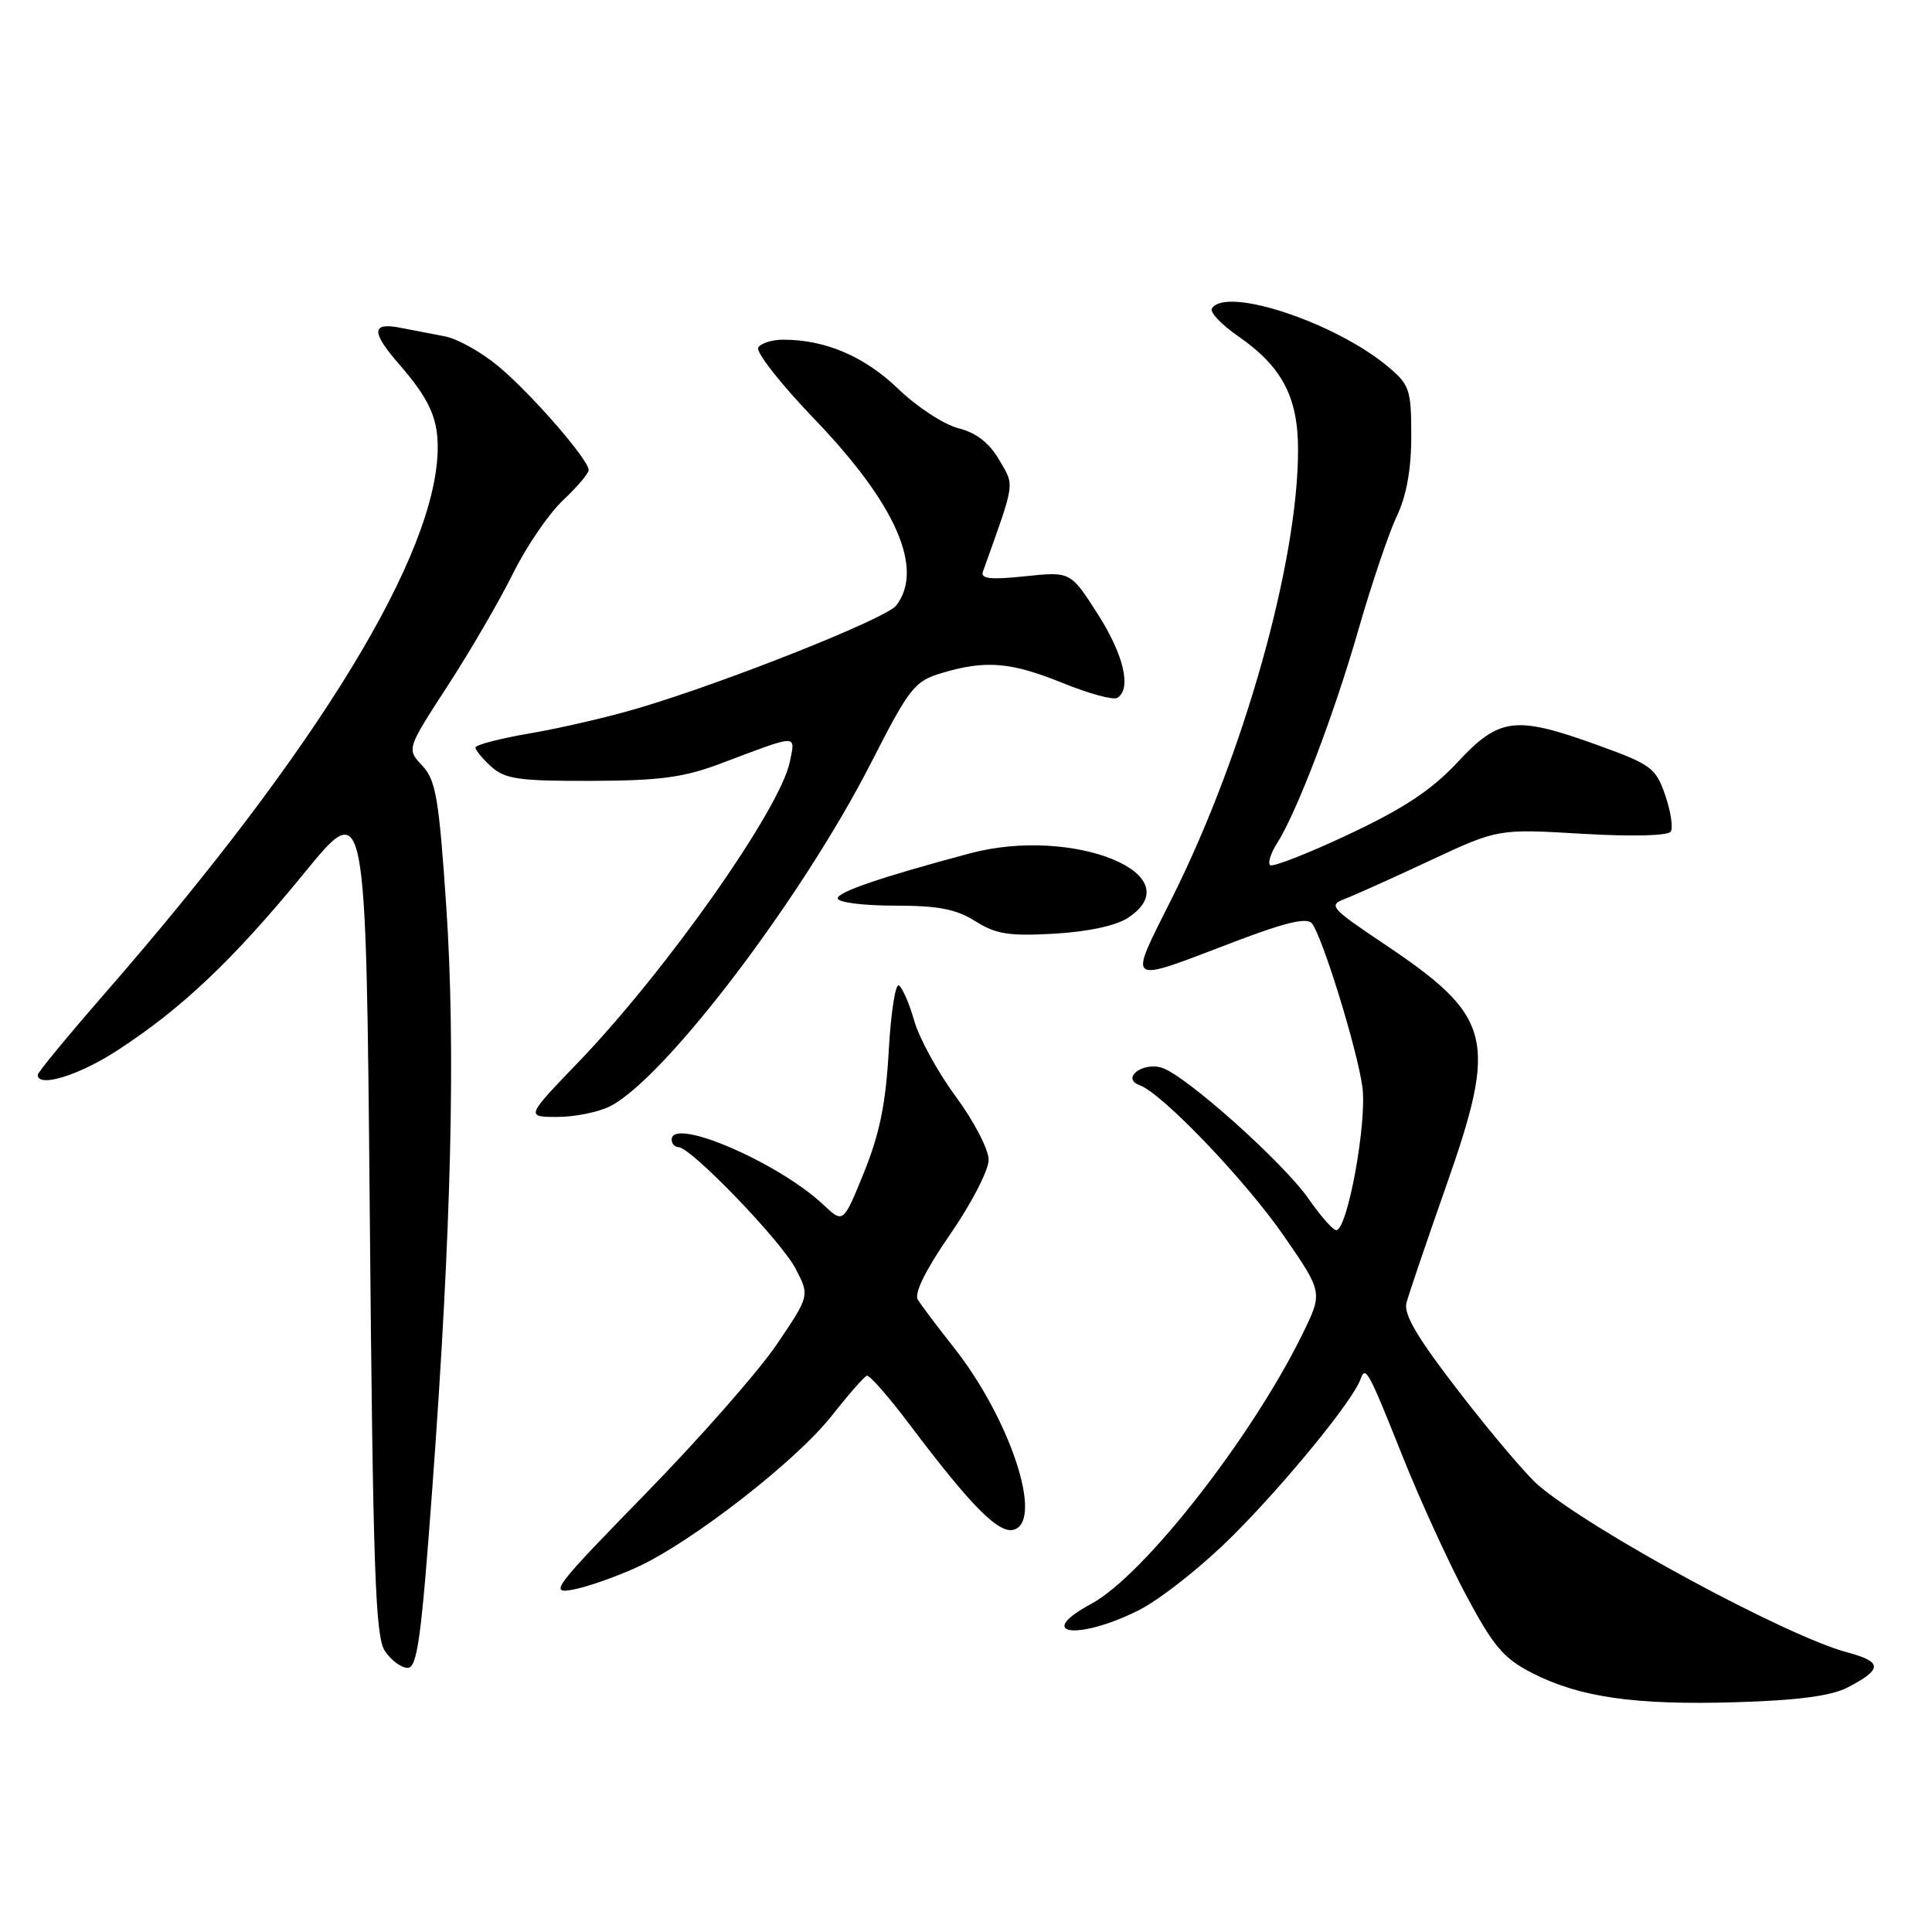 <?xml version="1.0" encoding="UTF-8" standalone="no"?>
<!DOCTYPE svg PUBLIC "-//W3C//DTD SVG 1.1//EN" "http://www.w3.org/Graphics/SVG/1.1/DTD/svg11.dtd" >
<svg xmlns="http://www.w3.org/2000/svg" xmlns:xlink="http://www.w3.org/1999/xlink" version="1.1" viewBox="0 0 256 256">
 <g >
 <path fill="currentColor"
d=" M 244.79 223.61 C 249.47 221.19 249.47 220.20 244.78 218.95 C 236.68 216.79 210.91 202.85 203.82 196.79 C 202.34 195.53 197.69 190.05 193.48 184.61 C 187.79 177.25 185.96 174.17 186.37 172.61 C 186.68 171.45 188.99 164.65 191.50 157.50 C 198.55 137.50 197.84 134.74 183.17 124.92 C 176.34 120.34 176.00 119.95 178.17 119.12 C 179.45 118.63 184.55 116.34 189.50 114.02 C 198.50 109.82 198.50 109.82 209.65 110.48 C 216.37 110.87 221.03 110.75 221.39 110.18 C 221.71 109.66 221.38 107.49 220.65 105.37 C 219.42 101.78 218.79 101.30 211.91 98.81 C 200.79 94.78 198.72 95.02 193.15 100.98 C 189.68 104.70 186.02 107.12 178.68 110.57 C 173.28 113.11 168.61 114.94 168.29 114.63 C 167.98 114.32 168.39 113.04 169.19 111.78 C 171.81 107.70 176.75 94.75 179.98 83.50 C 181.72 77.45 184.01 70.67 185.07 68.43 C 186.37 65.69 187.00 62.22 187.00 57.77 C 187.00 51.65 186.78 50.99 183.96 48.62 C 176.95 42.72 162.41 37.91 160.58 40.88 C 160.28 41.36 161.83 43.00 164.02 44.52 C 169.88 48.57 172.00 52.60 172.00 59.62 C 171.99 74.43 164.86 99.84 155.37 118.85 C 149.42 130.77 148.87 130.38 163.72 124.73 C 170.38 122.20 173.19 121.54 173.84 122.36 C 175.24 124.14 179.83 139.00 180.52 144.00 C 181.17 148.65 178.55 163.00 177.06 163.00 C 176.62 163.00 174.99 161.14 173.41 158.87 C 170.08 154.07 157.14 142.50 153.97 141.49 C 151.40 140.67 148.52 142.90 151.00 143.79 C 153.98 144.86 165.02 156.39 170.10 163.74 C 175.29 171.25 175.29 171.25 172.59 176.76 C 165.85 190.50 151.55 208.77 144.61 212.51 C 137.01 216.60 142.74 217.43 150.82 213.40 C 153.71 211.96 159.33 207.51 163.42 203.42 C 170.40 196.44 179.28 185.56 180.27 182.77 C 180.94 180.90 181.28 181.52 185.86 193.00 C 188.17 198.78 191.97 207.08 194.31 211.46 C 197.90 218.17 199.26 219.77 203.03 221.69 C 209.32 224.91 216.70 225.96 230.10 225.55 C 238.19 225.31 242.64 224.72 244.79 223.61 Z  M 57.28 197.25 C 59.82 162.75 60.39 138.79 59.13 120.07 C 58.16 105.75 57.75 103.36 55.95 101.45 C 53.88 99.25 53.88 99.25 59.32 90.87 C 62.31 86.27 66.20 79.58 67.97 76.00 C 69.74 72.42 72.72 68.06 74.59 66.30 C 76.47 64.54 78.00 62.73 78.00 62.28 C 78.00 60.91 70.42 52.19 66.08 48.57 C 63.84 46.69 60.65 44.90 59.00 44.58 C 57.35 44.26 54.65 43.74 53.00 43.42 C 49.21 42.69 49.17 43.98 52.85 48.22 C 56.81 52.77 58.00 55.32 58.00 59.25 C 58.00 73.25 42.22 99.14 13.86 131.67 C 8.99 137.26 5.00 142.10 5.00 142.42 C 5.00 144.18 10.45 142.51 15.59 139.16 C 24.11 133.62 30.97 127.11 40.30 115.70 C 48.50 105.66 48.50 105.66 49.00 161.08 C 49.42 207.92 49.73 216.85 50.99 218.75 C 51.81 219.99 53.17 221.00 54.01 221.00 C 55.29 221.00 55.82 217.12 57.28 197.25 Z  M 84.44 207.65 C 91.72 204.30 105.51 193.57 110.20 187.61 C 112.41 184.80 114.51 182.41 114.86 182.29 C 115.21 182.17 117.75 185.07 120.50 188.72 C 128.86 199.81 132.47 203.42 134.47 202.65 C 138.23 201.21 133.74 187.84 126.35 178.50 C 124.17 175.75 122.04 172.91 121.61 172.20 C 121.11 171.37 122.67 168.22 125.91 163.54 C 128.71 159.49 131.00 155.05 131.00 153.69 C 131.00 152.32 129.06 148.57 126.68 145.35 C 124.30 142.13 121.82 137.61 121.15 135.29 C 120.49 132.98 119.57 130.85 119.11 130.57 C 118.65 130.28 118.04 134.20 117.76 139.27 C 117.38 146.17 116.56 150.22 114.50 155.31 C 111.74 162.12 111.74 162.12 109.12 159.65 C 103.15 154.03 89.00 147.94 89.00 151.00 C 89.00 151.55 89.41 152.00 89.90 152.00 C 91.53 152.00 103.50 164.41 105.41 168.09 C 107.29 171.69 107.29 171.69 102.96 178.09 C 100.58 181.62 92.76 190.53 85.57 197.89 C 73.34 210.42 72.72 211.24 75.94 210.63 C 77.83 210.27 81.65 208.93 84.44 207.65 Z  M 80.89 146.56 C 88.20 142.78 106.23 119.04 115.38 101.16 C 120.54 91.05 121.16 90.27 124.82 89.17 C 130.61 87.44 133.97 87.72 140.88 90.53 C 144.30 91.92 147.53 92.79 148.05 92.47 C 149.97 91.28 148.91 86.76 145.43 81.32 C 141.85 75.73 141.85 75.73 135.82 76.36 C 131.23 76.84 129.90 76.69 130.24 75.75 C 134.59 63.58 134.46 64.48 132.39 60.92 C 131.07 58.67 129.34 57.33 126.98 56.74 C 125.06 56.25 121.47 53.90 119.00 51.51 C 114.56 47.23 109.39 45.02 103.81 45.01 C 102.33 45.00 100.83 45.47 100.47 46.05 C 100.11 46.63 103.49 50.93 107.98 55.60 C 118.73 66.80 122.49 75.39 118.75 80.24 C 117.42 81.96 96.13 90.43 84.50 93.86 C 80.65 95.00 74.24 96.49 70.25 97.17 C 66.26 97.85 63.00 98.70 63.00 99.05 C 63.00 99.40 63.95 100.55 65.11 101.60 C 66.92 103.23 68.78 103.50 78.36 103.47 C 87.45 103.44 90.60 103.02 95.50 101.17 C 105.92 97.24 105.40 97.25 104.66 100.93 C 103.42 107.14 88.34 128.57 76.63 140.75 C 69.66 148.00 69.66 148.00 73.88 148.00 C 76.20 148.00 79.35 147.35 80.89 146.56 Z  M 149.44 121.63 C 158.16 115.92 142.23 109.41 128.50 113.08 C 116.84 116.20 111.00 118.18 111.00 119.04 C 111.00 119.57 114.36 120.00 118.48 120.00 C 124.30 120.00 126.67 120.45 129.23 122.06 C 131.96 123.78 133.70 124.06 139.69 123.72 C 144.13 123.46 147.86 122.67 149.44 121.63 Z "/>
</g>
</svg>